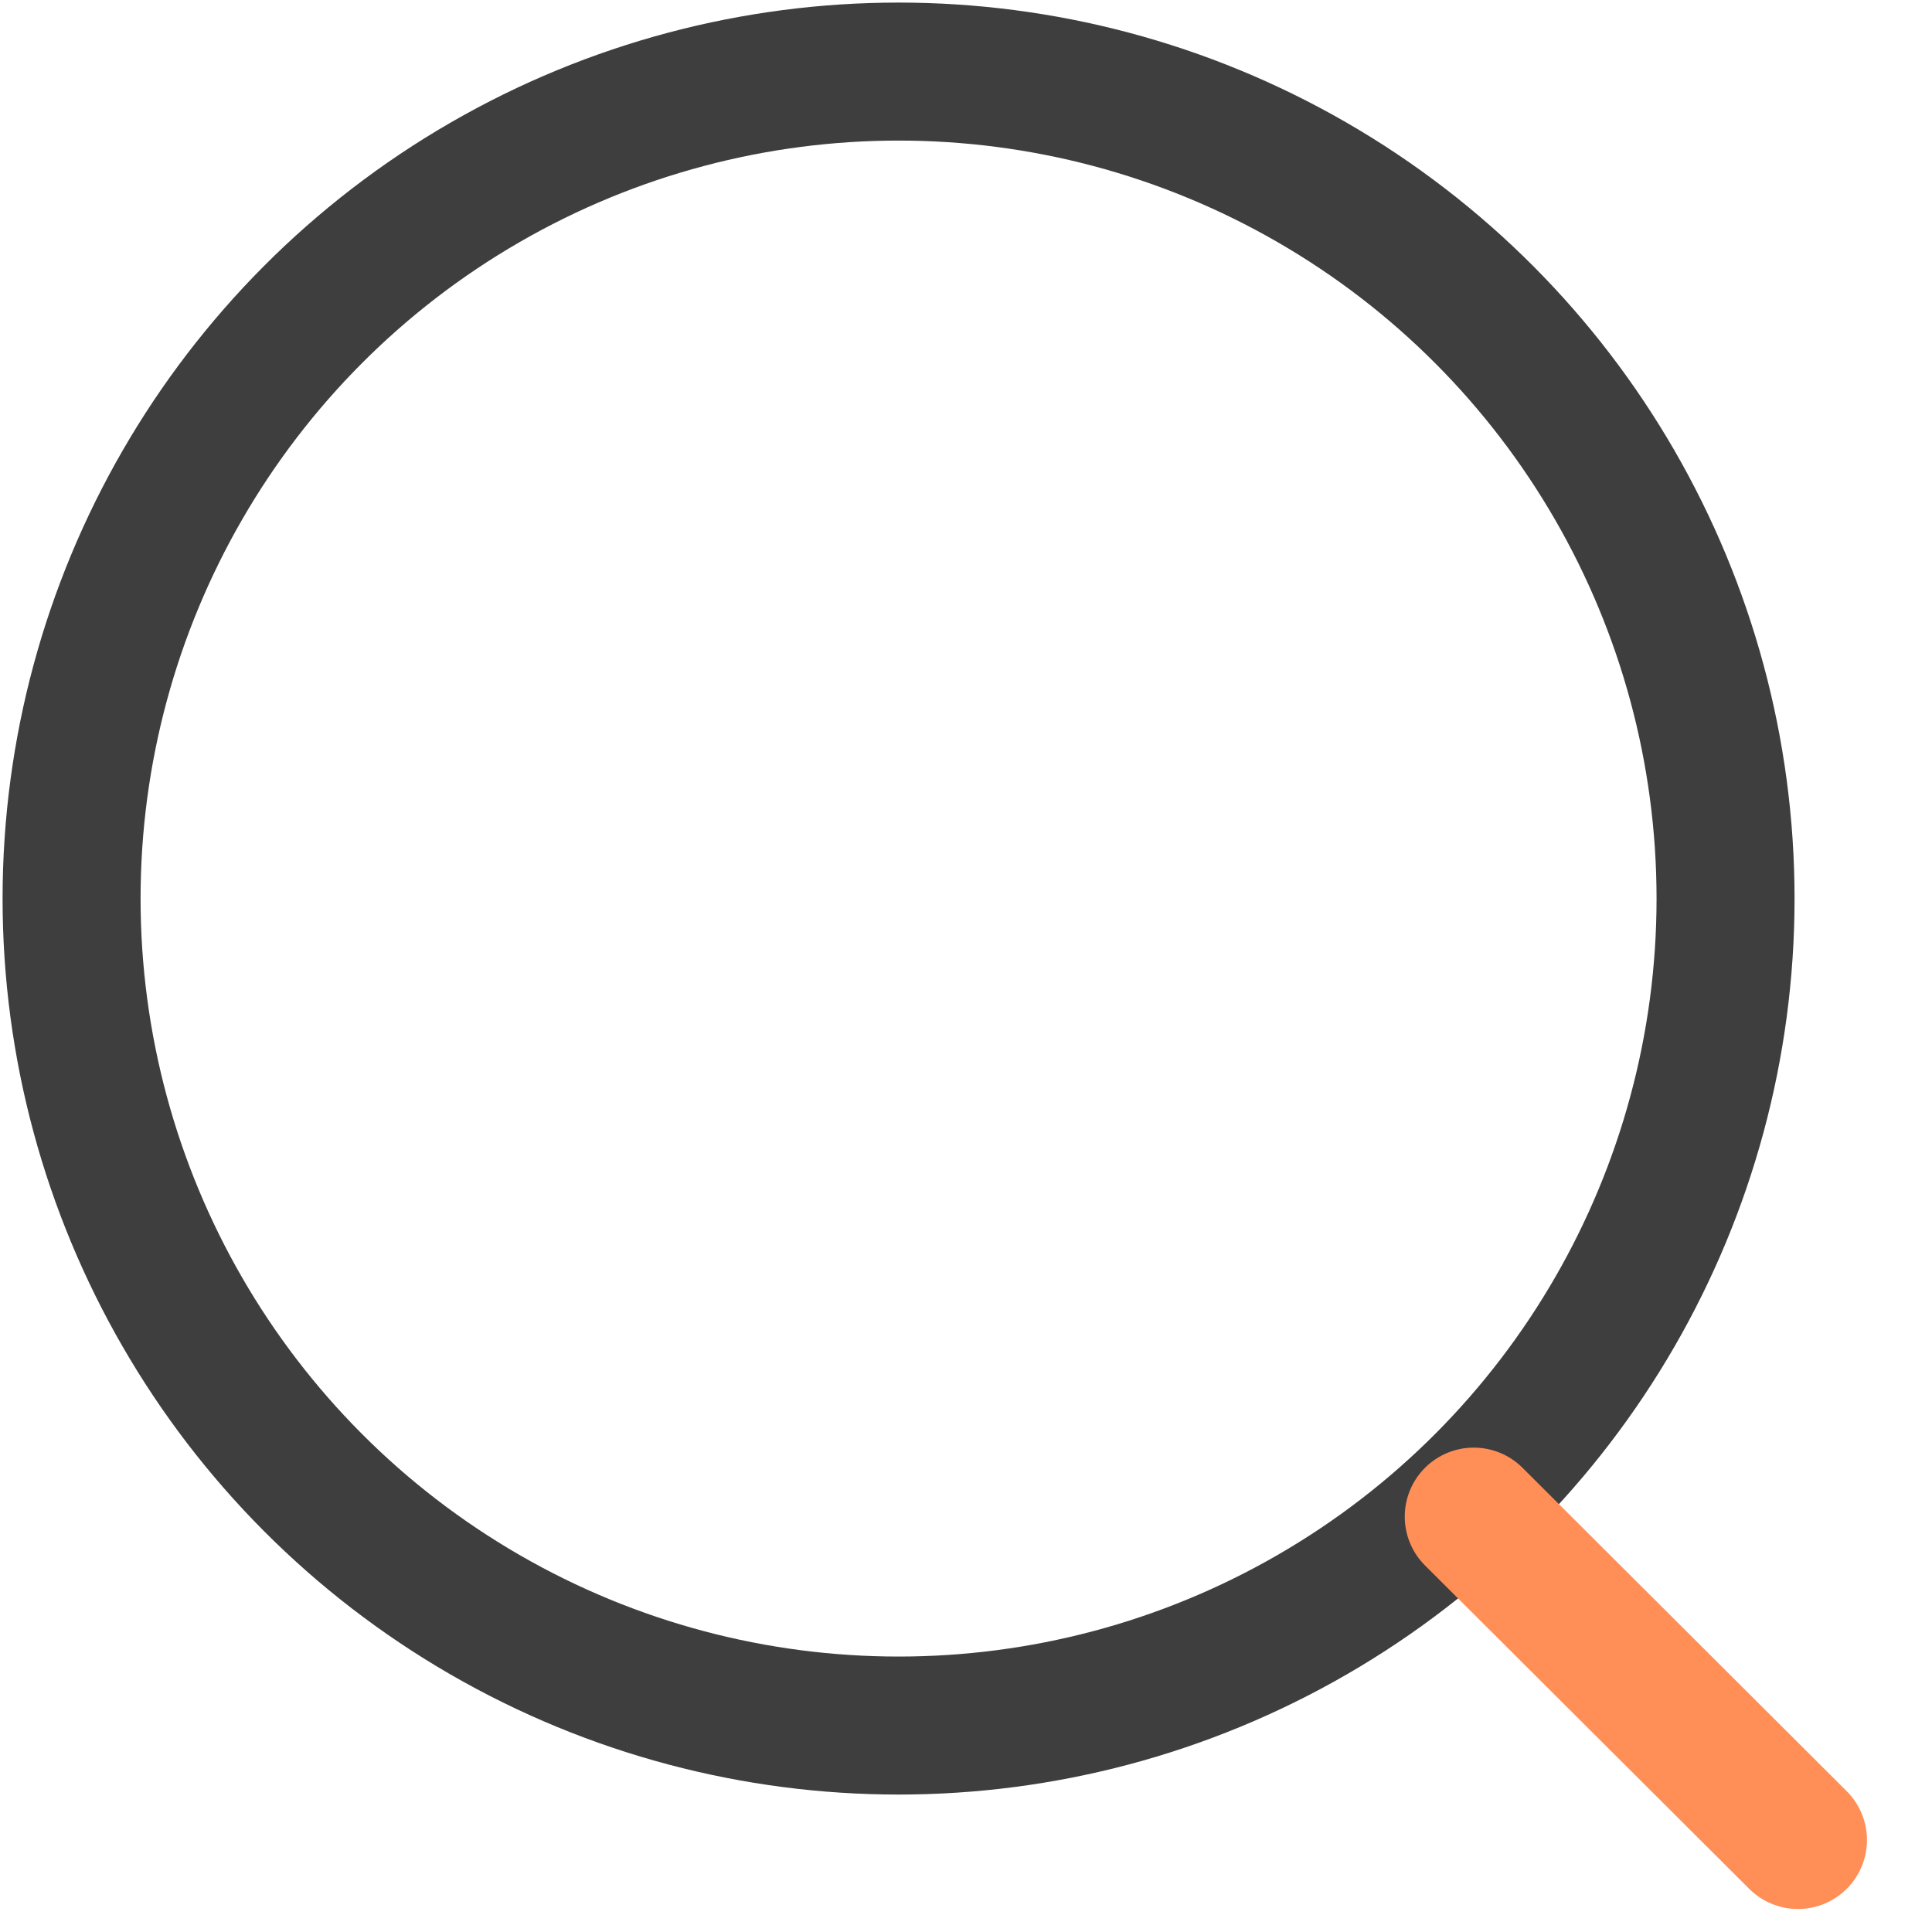 <svg width="21" height="21" viewBox="0 0 21 21" fill="none" xmlns="http://www.w3.org/2000/svg">
<g id="Search">
<circle id="Ellipse_739" cx="9.767" cy="9.767" r="8.989" stroke="#3E3E3E" stroke-width="1.5" stroke-linecap="round" stroke-linejoin="round"/>
<path id="Line_181" d="M16.019 16.485L19.543 20" stroke="#FF8E57" stroke-width="1.5" stroke-linecap="round" stroke-linejoin="round"/>
</g>
</svg>
